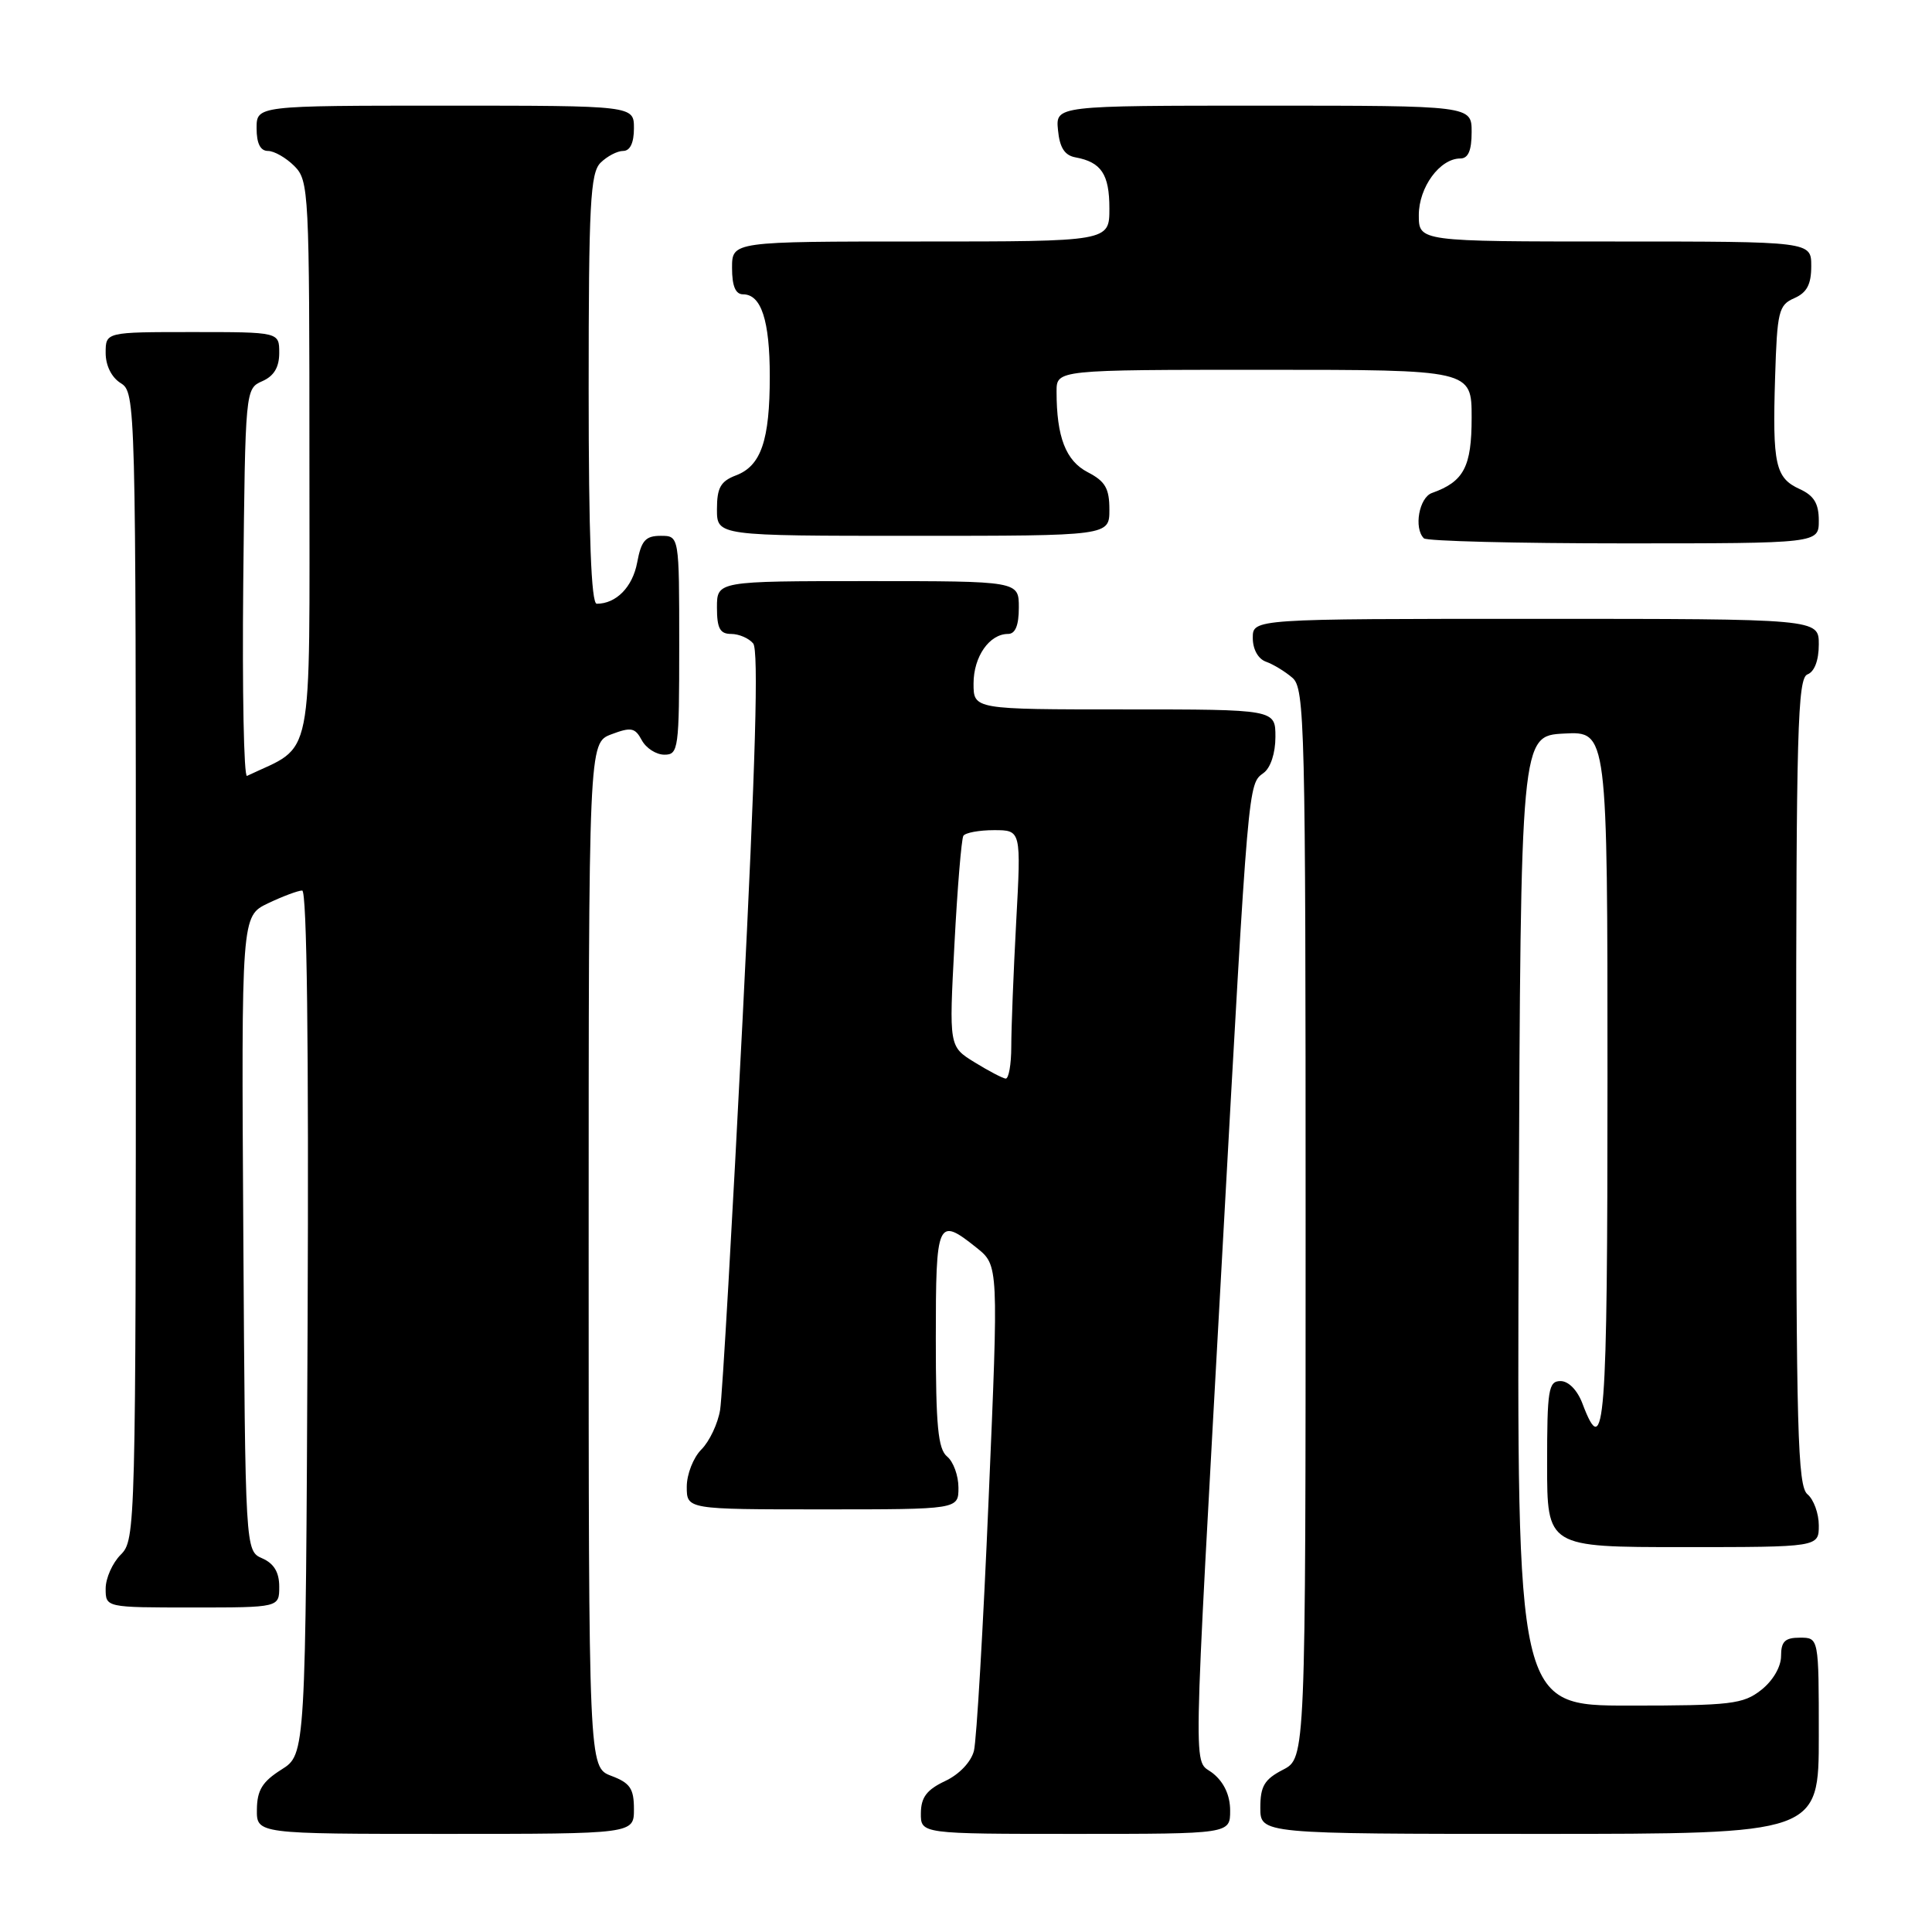 <?xml version="1.0" encoding="UTF-8" standalone="no"?>
<!DOCTYPE svg PUBLIC "-//W3C//DTD SVG 1.1//EN" "http://www.w3.org/Graphics/SVG/1.1/DTD/svg11.dtd" >
<svg xmlns="http://www.w3.org/2000/svg" xmlns:xlink="http://www.w3.org/1999/xlink" version="1.1" viewBox="0 0 256 256">
 <g >
 <path fill="currentColor"
d=" M 84.00 239.72 C 84.00 236.99 83.49 236.25 81.00 235.31 C 78.00 234.17 78.00 234.17 78.00 166.31 C 78.00 98.44 78.00 98.44 81.01 97.30 C 83.63 96.31 84.15 96.42 85.04 98.08 C 85.61 99.14 86.95 100.00 88.04 100.00 C 89.90 100.00 90.00 99.25 90.00 85.50 C 90.00 71.00 90.00 71.00 87.55 71.00 C 85.53 71.00 84.97 71.63 84.43 74.53 C 83.82 77.79 81.65 80.00 79.07 80.00 C 78.34 80.00 78.00 71.03 78.00 51.57 C 78.00 27.06 78.22 22.93 79.57 21.57 C 80.44 20.71 81.79 20.00 82.57 20.00 C 83.49 20.00 84.00 18.93 84.00 17.00 C 84.00 14.00 84.00 14.00 59.00 14.00 C 34.00 14.00 34.00 14.00 34.00 17.00 C 34.00 19.00 34.50 20.00 35.50 20.00 C 36.33 20.00 37.90 20.90 39.00 22.00 C 40.93 23.93 41.00 25.33 41.00 61.31 C 41.00 102.07 41.70 98.54 32.73 102.81 C 32.31 103.01 32.09 91.55 32.23 77.34 C 32.50 51.62 32.51 51.50 34.75 50.51 C 36.30 49.83 37.00 48.67 37.00 46.76 C 37.00 44.00 37.00 44.00 25.50 44.00 C 14.00 44.00 14.00 44.00 14.00 46.76 C 14.00 48.44 14.78 50.01 16.00 50.77 C 17.97 52.00 18.00 53.10 18.00 128.01 C 18.00 202.67 17.96 204.04 16.00 206.00 C 14.90 207.10 14.00 209.12 14.00 210.50 C 14.00 213.00 14.00 213.00 25.50 213.00 C 37.00 213.00 37.00 213.00 37.00 210.24 C 37.00 208.33 36.30 207.17 34.75 206.49 C 32.50 205.50 32.50 205.50 32.24 163.44 C 31.98 121.38 31.98 121.38 35.52 119.69 C 37.47 118.76 39.51 118.00 40.04 118.00 C 40.67 118.00 40.92 138.57 40.76 175.23 C 40.50 232.46 40.50 232.46 37.29 234.48 C 34.77 236.07 34.07 237.20 34.04 239.75 C 34.00 243.00 34.00 243.00 59.00 243.00 C 84.00 243.00 84.00 243.00 84.00 239.72 Z  M 163.00 239.91 C 163.00 237.91 162.20 236.18 160.75 235.00 C 158.05 232.81 157.95 238.69 161.99 165.50 C 165.44 103.14 165.37 103.93 167.43 102.42 C 168.36 101.75 169.00 99.79 169.00 97.64 C 169.00 94.00 169.00 94.00 149.00 94.00 C 129.00 94.00 129.00 94.00 129.00 90.57 C 129.00 87.01 131.10 84.00 133.57 84.00 C 134.54 84.00 135.00 82.87 135.00 80.50 C 135.00 77.00 135.00 77.00 115.00 77.00 C 95.00 77.00 95.00 77.00 95.00 80.50 C 95.00 83.26 95.40 84.00 96.88 84.00 C 97.91 84.00 99.23 84.57 99.80 85.26 C 100.54 86.15 100.12 101.01 98.40 135.01 C 97.05 161.68 95.71 184.99 95.42 186.81 C 95.13 188.62 94.01 190.99 92.94 192.06 C 91.87 193.13 91.00 195.35 91.00 197.00 C 91.00 200.00 91.00 200.00 109.00 200.00 C 127.00 200.00 127.00 200.00 127.00 197.12 C 127.00 195.54 126.33 193.68 125.50 193.00 C 124.29 192.00 124.00 188.94 124.00 177.38 C 124.00 161.66 124.21 161.18 129.41 165.34 C 132.32 167.67 132.32 167.67 131.00 198.58 C 130.28 215.59 129.40 230.62 129.05 232.00 C 128.67 233.47 127.11 235.12 125.23 236.00 C 122.80 237.15 122.04 238.15 122.02 240.25 C 122.00 243.00 122.00 243.00 142.50 243.00 C 163.00 243.00 163.00 243.00 163.00 239.91 Z  M 241.00 230.00 C 241.00 217.00 241.00 217.00 238.50 217.00 C 236.52 217.00 236.00 217.50 236.00 219.43 C 236.00 220.86 234.92 222.71 233.37 223.93 C 230.97 225.81 229.39 226.00 215.86 226.00 C 200.99 226.00 200.99 226.00 201.24 161.75 C 201.50 97.50 201.50 97.50 207.25 97.20 C 213.00 96.90 213.00 96.90 213.00 142.95 C 213.00 189.05 212.64 193.79 209.69 186.00 C 209.02 184.21 207.84 183.00 206.78 183.00 C 205.18 183.00 205.00 184.12 205.00 194.00 C 205.00 205.00 205.00 205.00 223.00 205.00 C 241.00 205.00 241.00 205.00 241.00 202.12 C 241.00 200.54 240.32 198.68 239.50 198.00 C 238.20 196.92 238.00 189.60 238.00 143.35 C 238.00 96.79 238.19 89.86 239.50 89.36 C 240.43 89.01 241.00 87.49 241.00 85.39 C 241.00 82.00 241.00 82.00 203.50 82.00 C 166.00 82.00 166.00 82.00 166.00 84.53 C 166.00 86.04 166.71 87.31 167.75 87.68 C 168.71 88.02 170.29 88.98 171.25 89.81 C 172.89 91.21 173.00 95.92 173.00 162.13 C 173.00 232.95 173.00 232.95 170.00 234.50 C 167.54 235.77 167.00 236.68 167.00 239.53 C 167.00 243.00 167.00 243.00 204.00 243.00 C 241.00 243.00 241.00 243.00 241.00 230.00 Z  M 241.00 68.98 C 241.00 66.72 240.36 65.67 238.48 64.81 C 235.24 63.33 234.85 61.56 235.21 50.00 C 235.48 41.25 235.68 40.42 237.75 39.51 C 239.42 38.78 240.00 37.69 240.00 35.26 C 240.00 32.00 240.00 32.00 214.00 32.00 C 188.00 32.00 188.00 32.00 188.00 28.50 C 188.00 24.81 190.79 21.00 193.50 21.00 C 194.55 21.00 195.00 19.94 195.00 17.50 C 195.00 14.00 195.00 14.00 167.44 14.00 C 139.87 14.00 139.87 14.00 140.19 17.24 C 140.41 19.56 141.07 20.59 142.50 20.85 C 145.93 21.48 147.00 23.09 147.00 27.62 C 147.00 32.00 147.00 32.00 122.00 32.00 C 97.00 32.00 97.00 32.00 97.00 35.50 C 97.00 37.91 97.46 39.00 98.46 39.00 C 100.87 39.00 102.00 42.46 102.00 49.87 C 102.00 58.35 100.85 61.73 97.52 62.99 C 95.48 63.77 95.00 64.63 95.00 67.48 C 95.00 71.00 95.00 71.00 121.00 71.00 C 147.00 71.00 147.00 71.00 147.00 67.53 C 147.00 64.71 146.45 63.77 144.13 62.57 C 141.22 61.06 140.00 57.91 140.00 51.88 C 140.00 49.00 140.00 49.00 167.50 49.00 C 195.00 49.00 195.00 49.00 195.00 55.35 C 195.00 61.86 193.97 63.82 189.75 65.32 C 188.04 65.92 187.31 69.98 188.67 71.33 C 189.03 71.70 200.96 72.00 215.17 72.00 C 241.00 72.00 241.00 72.00 241.00 68.98 Z  M 129.12 140.75 C 125.75 138.67 125.75 138.67 126.47 125.09 C 126.86 117.62 127.40 111.17 127.65 110.75 C 127.91 110.34 129.74 110.00 131.71 110.00 C 135.31 110.00 135.31 110.00 134.65 122.16 C 134.29 128.84 134.00 136.27 134.00 138.66 C 134.00 141.05 133.66 142.96 133.25 142.92 C 132.84 142.87 130.98 141.90 129.12 140.75 Z "/>
</g>
</svg>